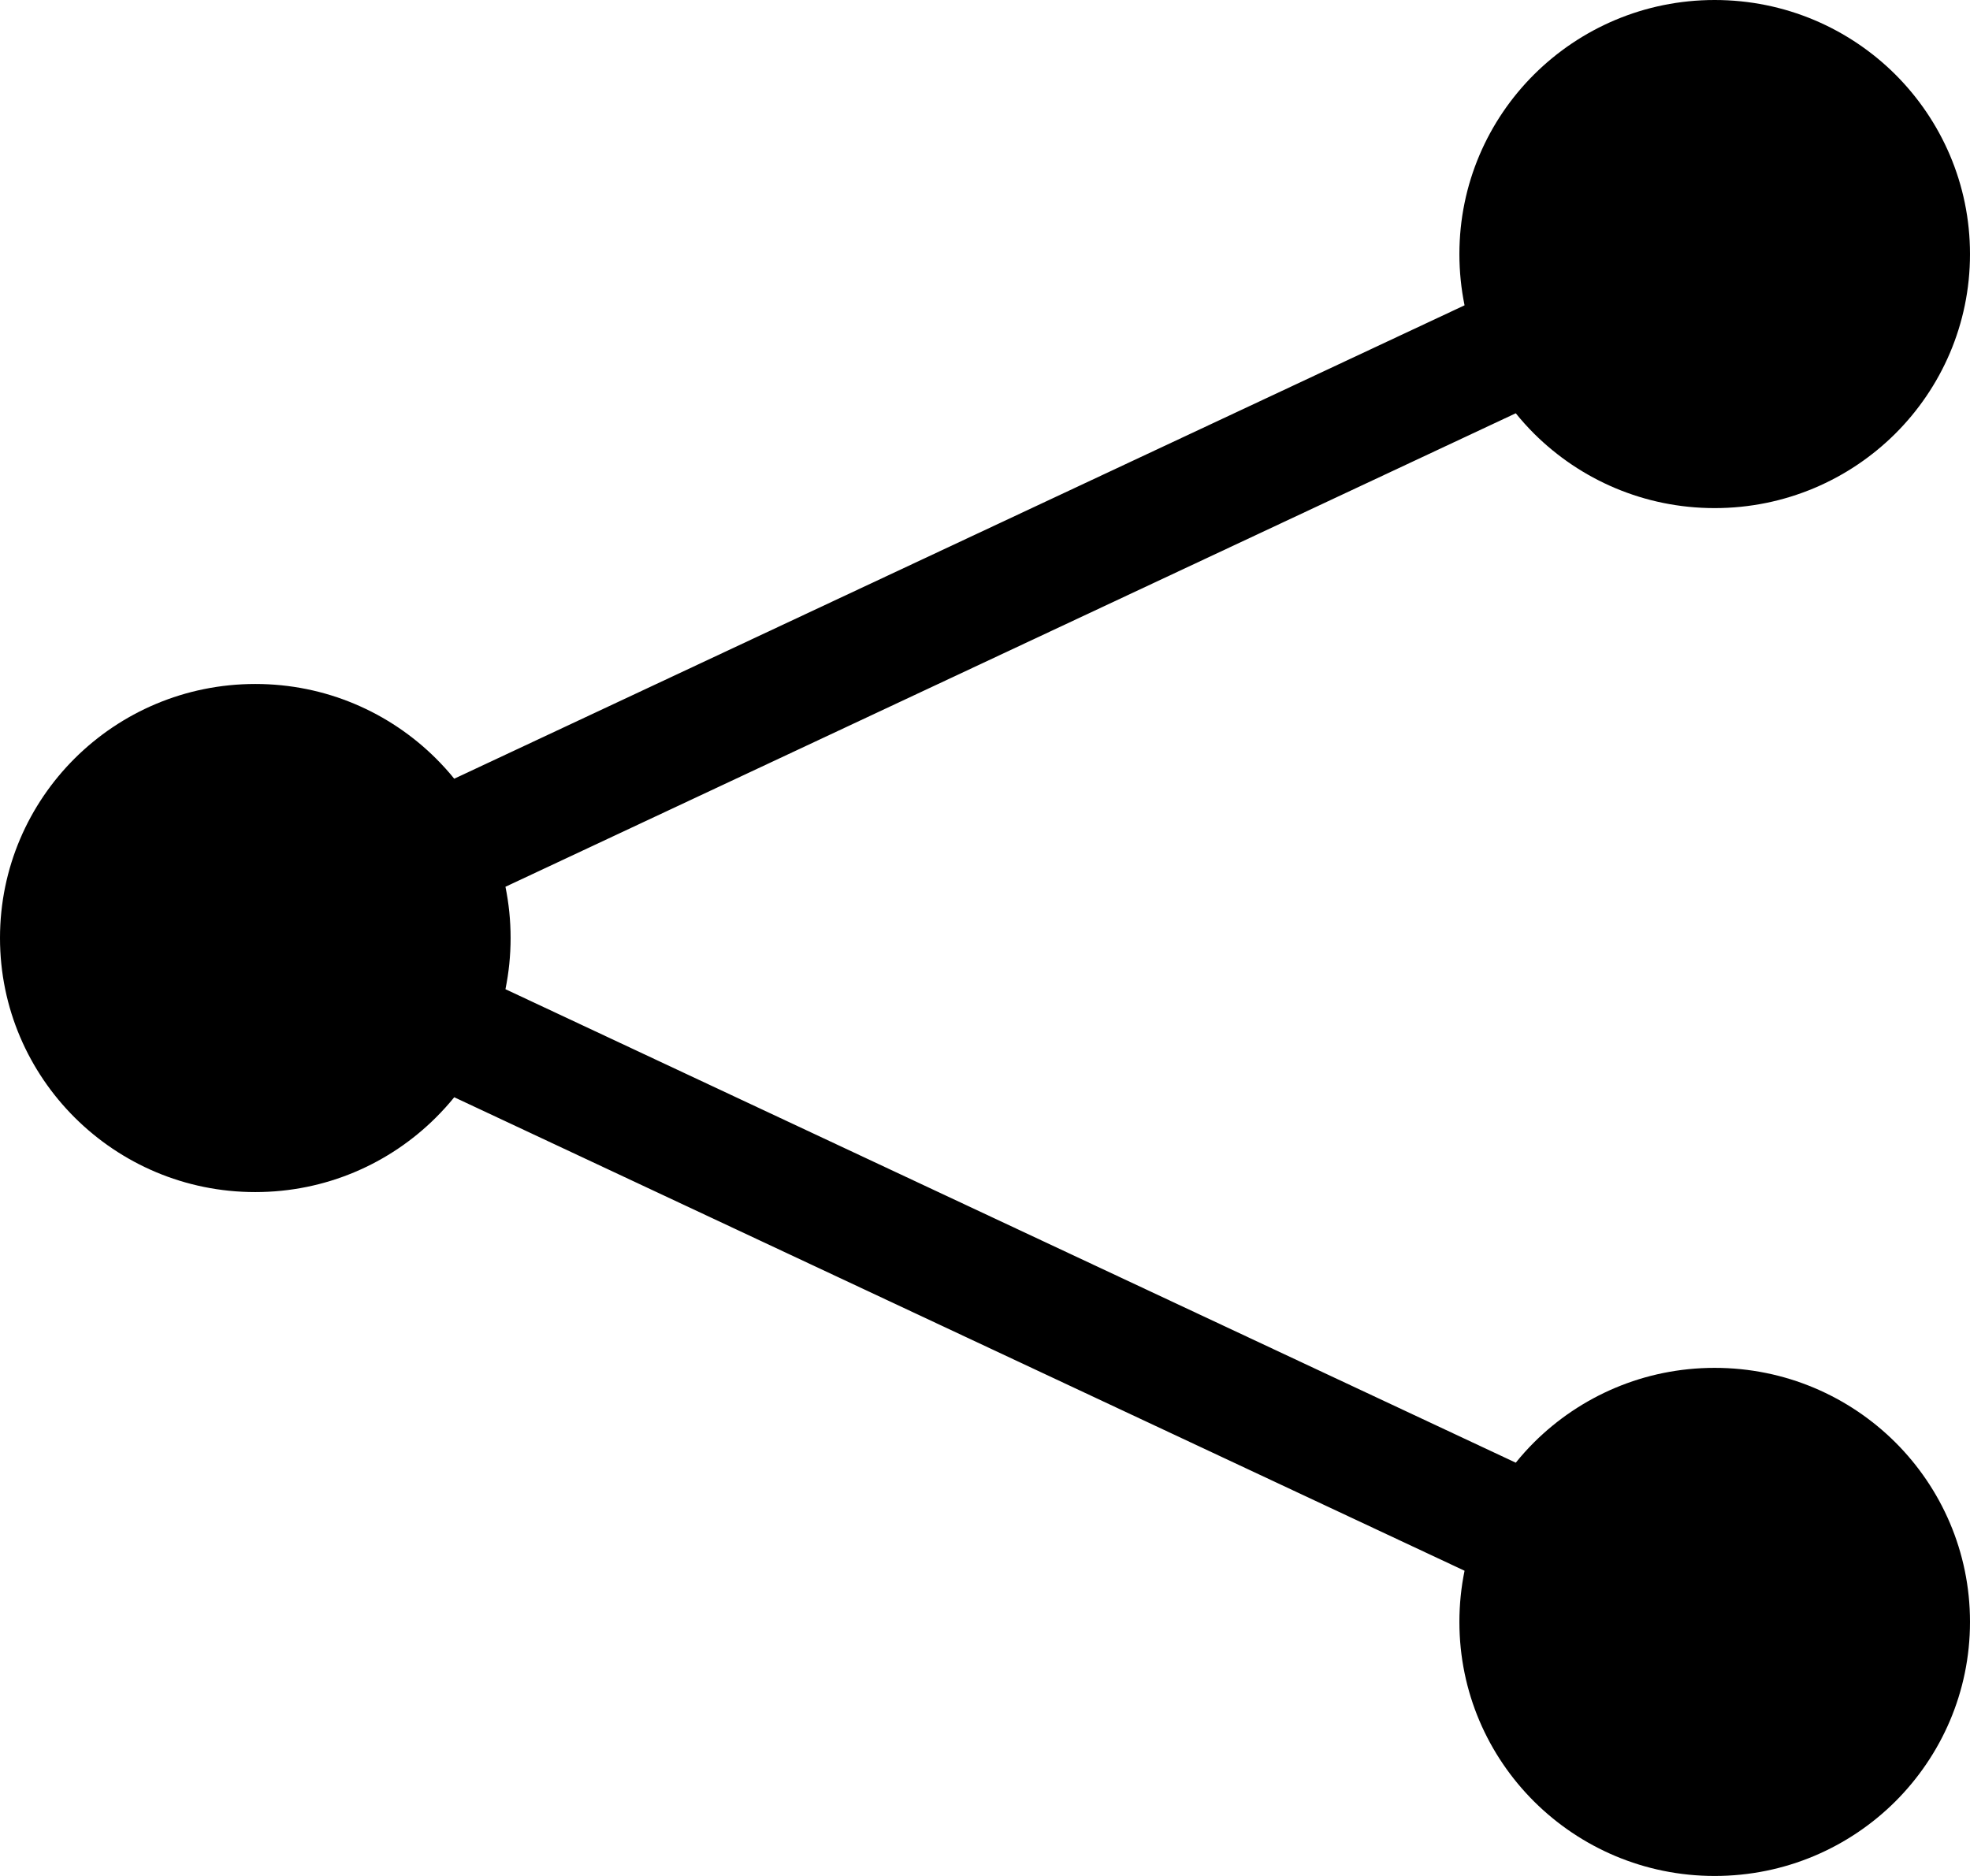 <svg width="21" height="20" viewBox="0 0 21 20" fill="none" xmlns="http://www.w3.org/2000/svg">
<path fill-rule="evenodd" clip-rule="evenodd" d="M18.278 0C19.03 0 19.71 0.303 20.203 0.793C20.695 1.284 21 1.961 21 2.709C21 3.457 20.695 4.134 20.203 4.624C19.71 5.114 19.03 5.417 18.278 5.417C17.527 5.417 16.847 5.114 16.354 4.624C16.285 4.555 16.219 4.482 16.158 4.406L5.388 9.454C5.424 9.63 5.443 9.813 5.443 10C5.443 10.187 5.424 10.37 5.388 10.546L16.158 15.594C16.219 15.518 16.285 15.445 16.354 15.376C16.847 14.886 17.527 14.583 18.278 14.583C19.03 14.583 19.71 14.886 20.203 15.376C20.695 15.866 21 16.544 21 17.291C21 18.039 20.695 18.716 20.203 19.207C19.71 19.697 19.03 20 18.278 20C17.527 20 16.847 19.697 16.354 19.207C15.861 18.716 15.557 18.04 15.557 17.291C15.557 17.105 15.576 16.922 15.612 16.746L4.842 11.698C4.781 11.774 4.715 11.846 4.646 11.915C4.153 12.406 3.473 12.709 2.721 12.709C1.97 12.709 1.29 12.406 0.797 11.915C0.305 11.425 0 10.748 0 10C0 9.252 0.305 8.575 0.797 8.085C1.29 7.595 1.97 7.292 2.722 7.292C3.473 7.292 4.153 7.595 4.646 8.085C4.715 8.154 4.781 8.226 4.842 8.302L15.612 3.255C15.576 3.078 15.557 2.896 15.557 2.709C15.557 1.961 15.861 1.284 16.354 0.793C16.847 0.303 17.527 0 18.278 0H18.278Z" fill="black"/>
</svg>
